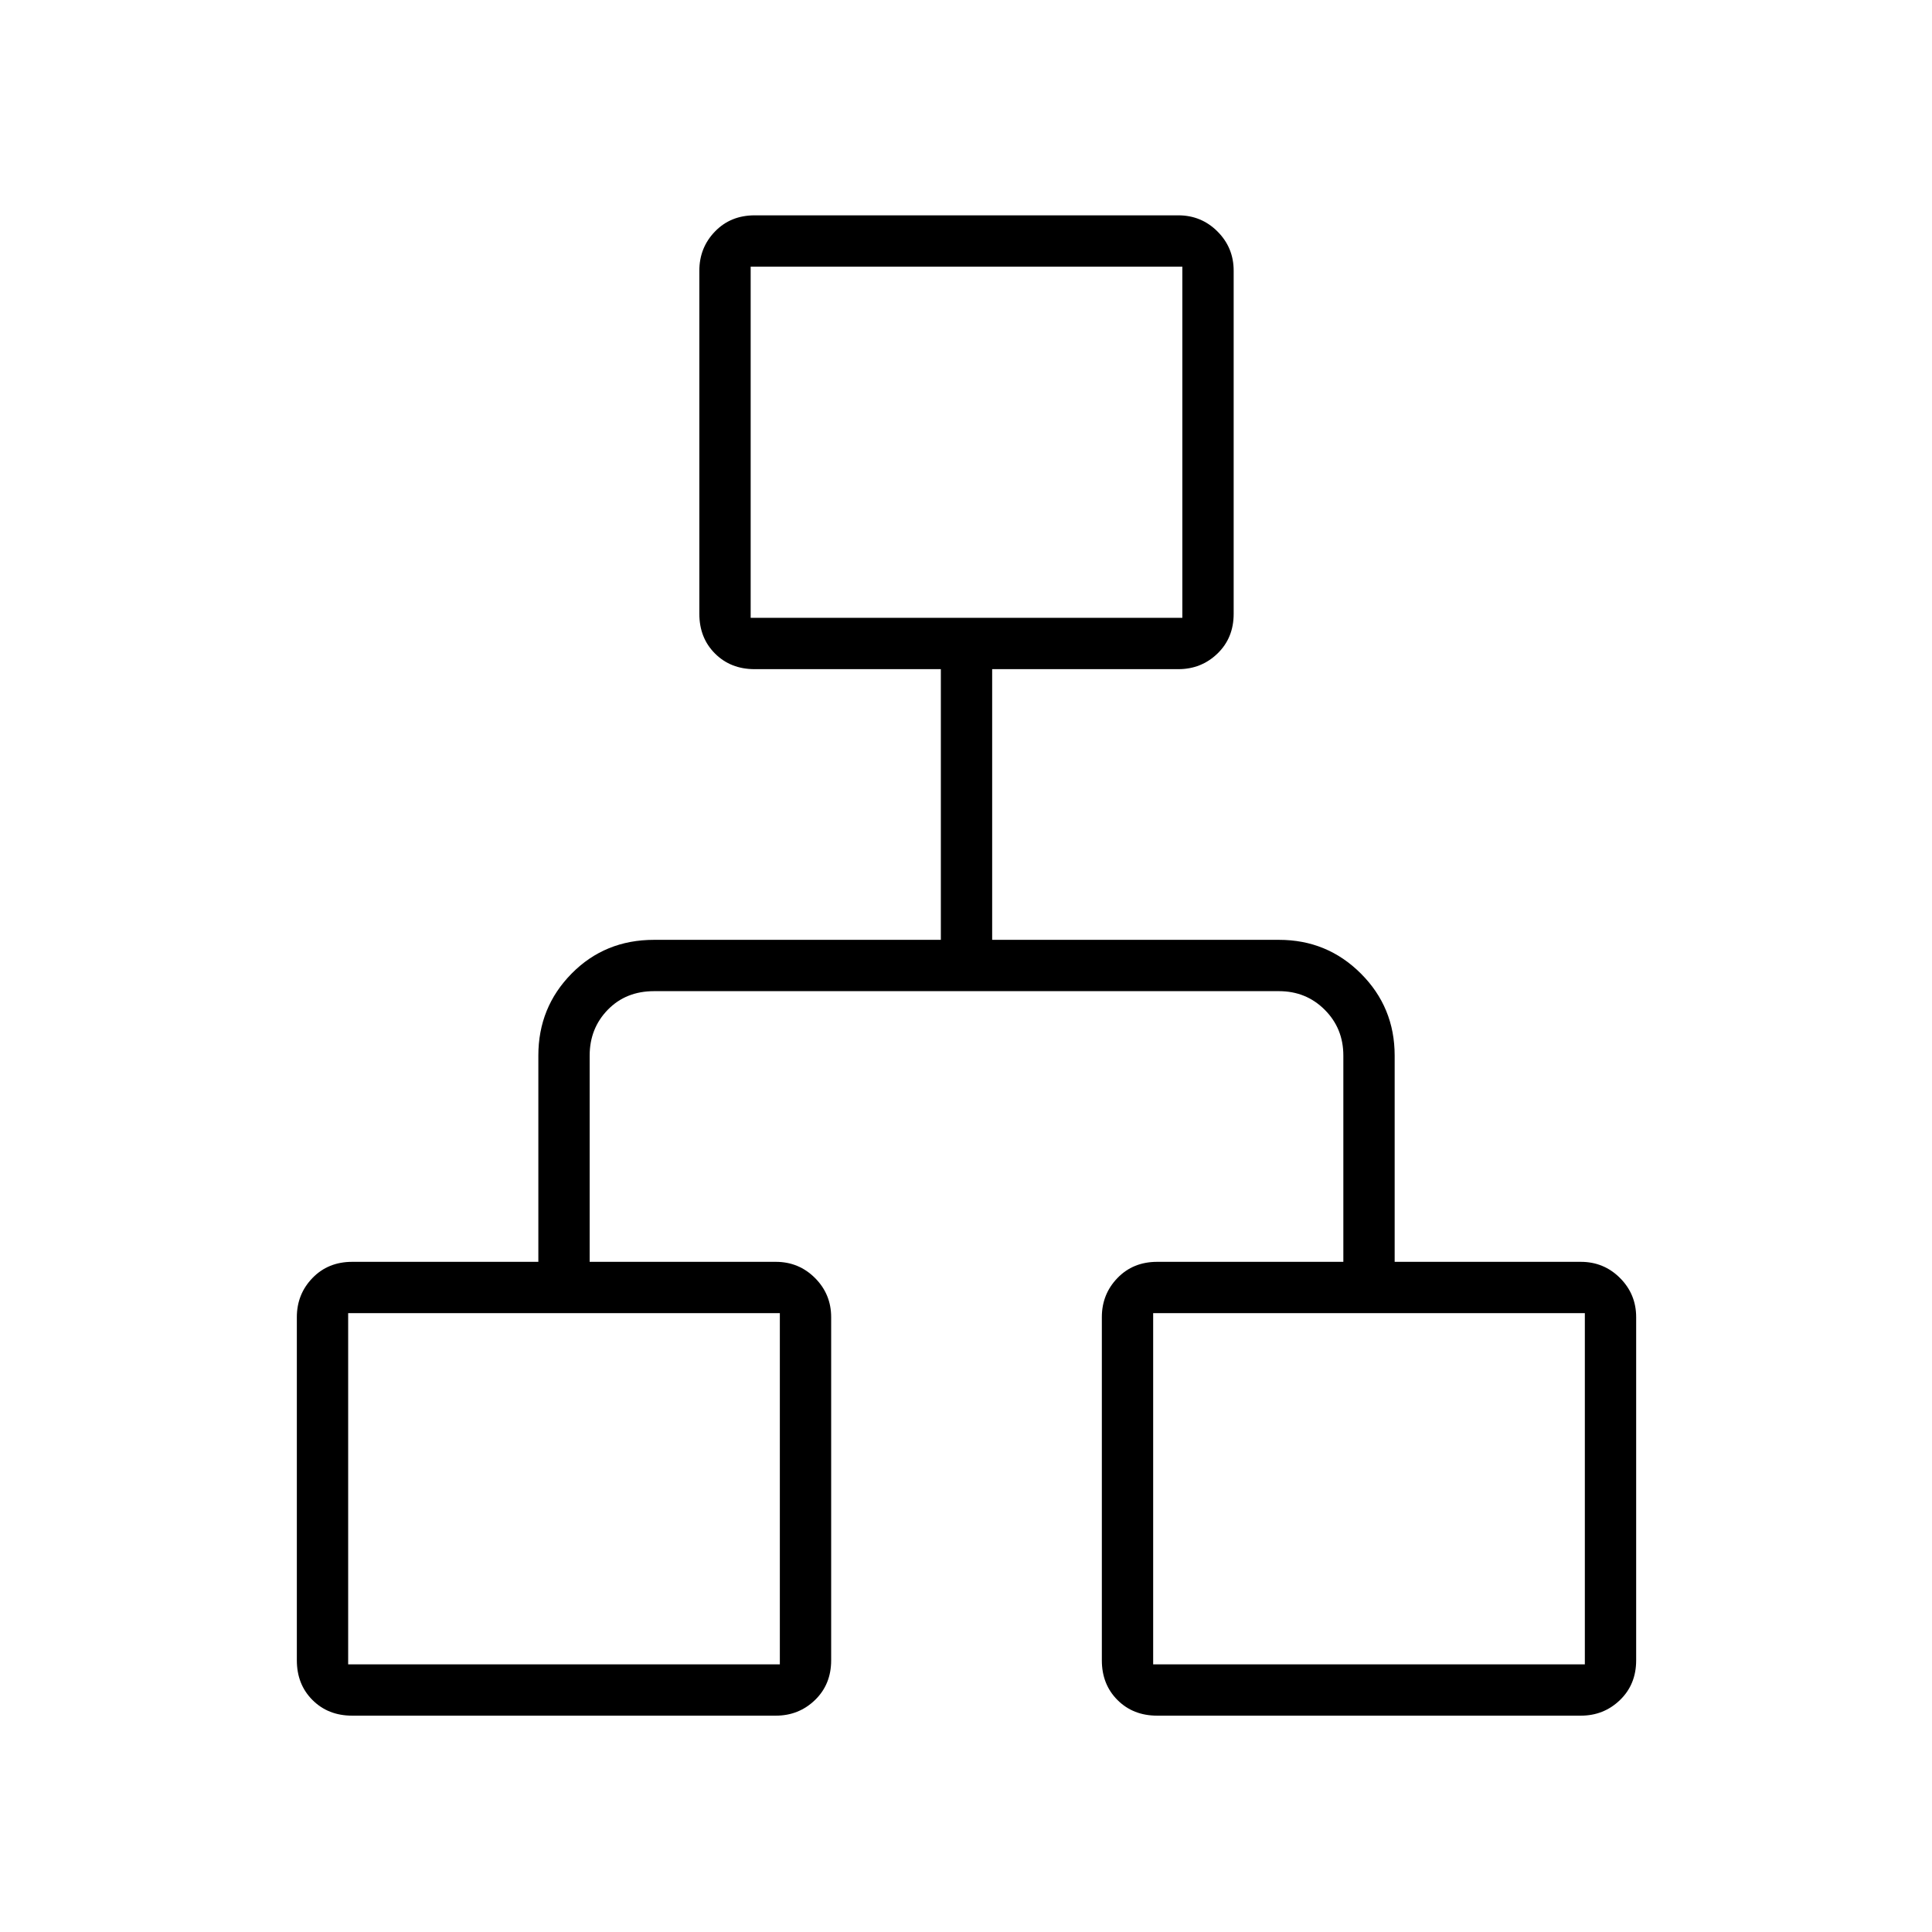 <svg xmlns="http://www.w3.org/2000/svg" height="24" viewBox="0 -960 960 960" width="24"><path d="M147.5-135v-170.5q0-11.44 7.77-19.47Q163.03-333 175-333h92.5v-102.5q0-23.97 16.53-40.73Q300.56-493 325-493h142.5v-134.5H375q-11.97 0-19.73-7.77-7.77-7.76-7.77-19.73v-170.5q0-11.44 7.77-19.47Q363.03-853 375-853h210.5q11.44 0 19.47 8.03T613-825.5V-655q0 11.97-8.03 19.73-8.03 7.77-19.47 7.77H493V-493h142.5q23.97 0 40.73 16.77Q693-459.47 693-435.5V-333h92.5q11.44 0 19.47 8.03T813-305.5V-135q0 11.97-8.03 19.73-8.03 7.77-19.47 7.77H575q-11.97 0-19.73-7.77-7.77-7.76-7.77-19.73v-170.5q0-11.44 7.77-19.47Q563.03-333 575-333h92.5v-102.5q0-13.5-9.25-22.75t-22.75-9.25H325q-14 0-23 9.25t-9 22.75V-333h92.5q11.44 0 19.47 8.03T413-305.5V-135q0 11.97-8.03 19.73-8.03 7.77-19.47 7.77H175q-11.97 0-19.73-7.77-7.77-7.76-7.77-19.73ZM373-653h214.5v-174.5H373V-653ZM173-133h214.5v-174.5H173V-133Zm400 0h214.5v-174.5H573V-133Zm-93-520Zm-92.5 345.5Zm185.5 0Z"/></svg>